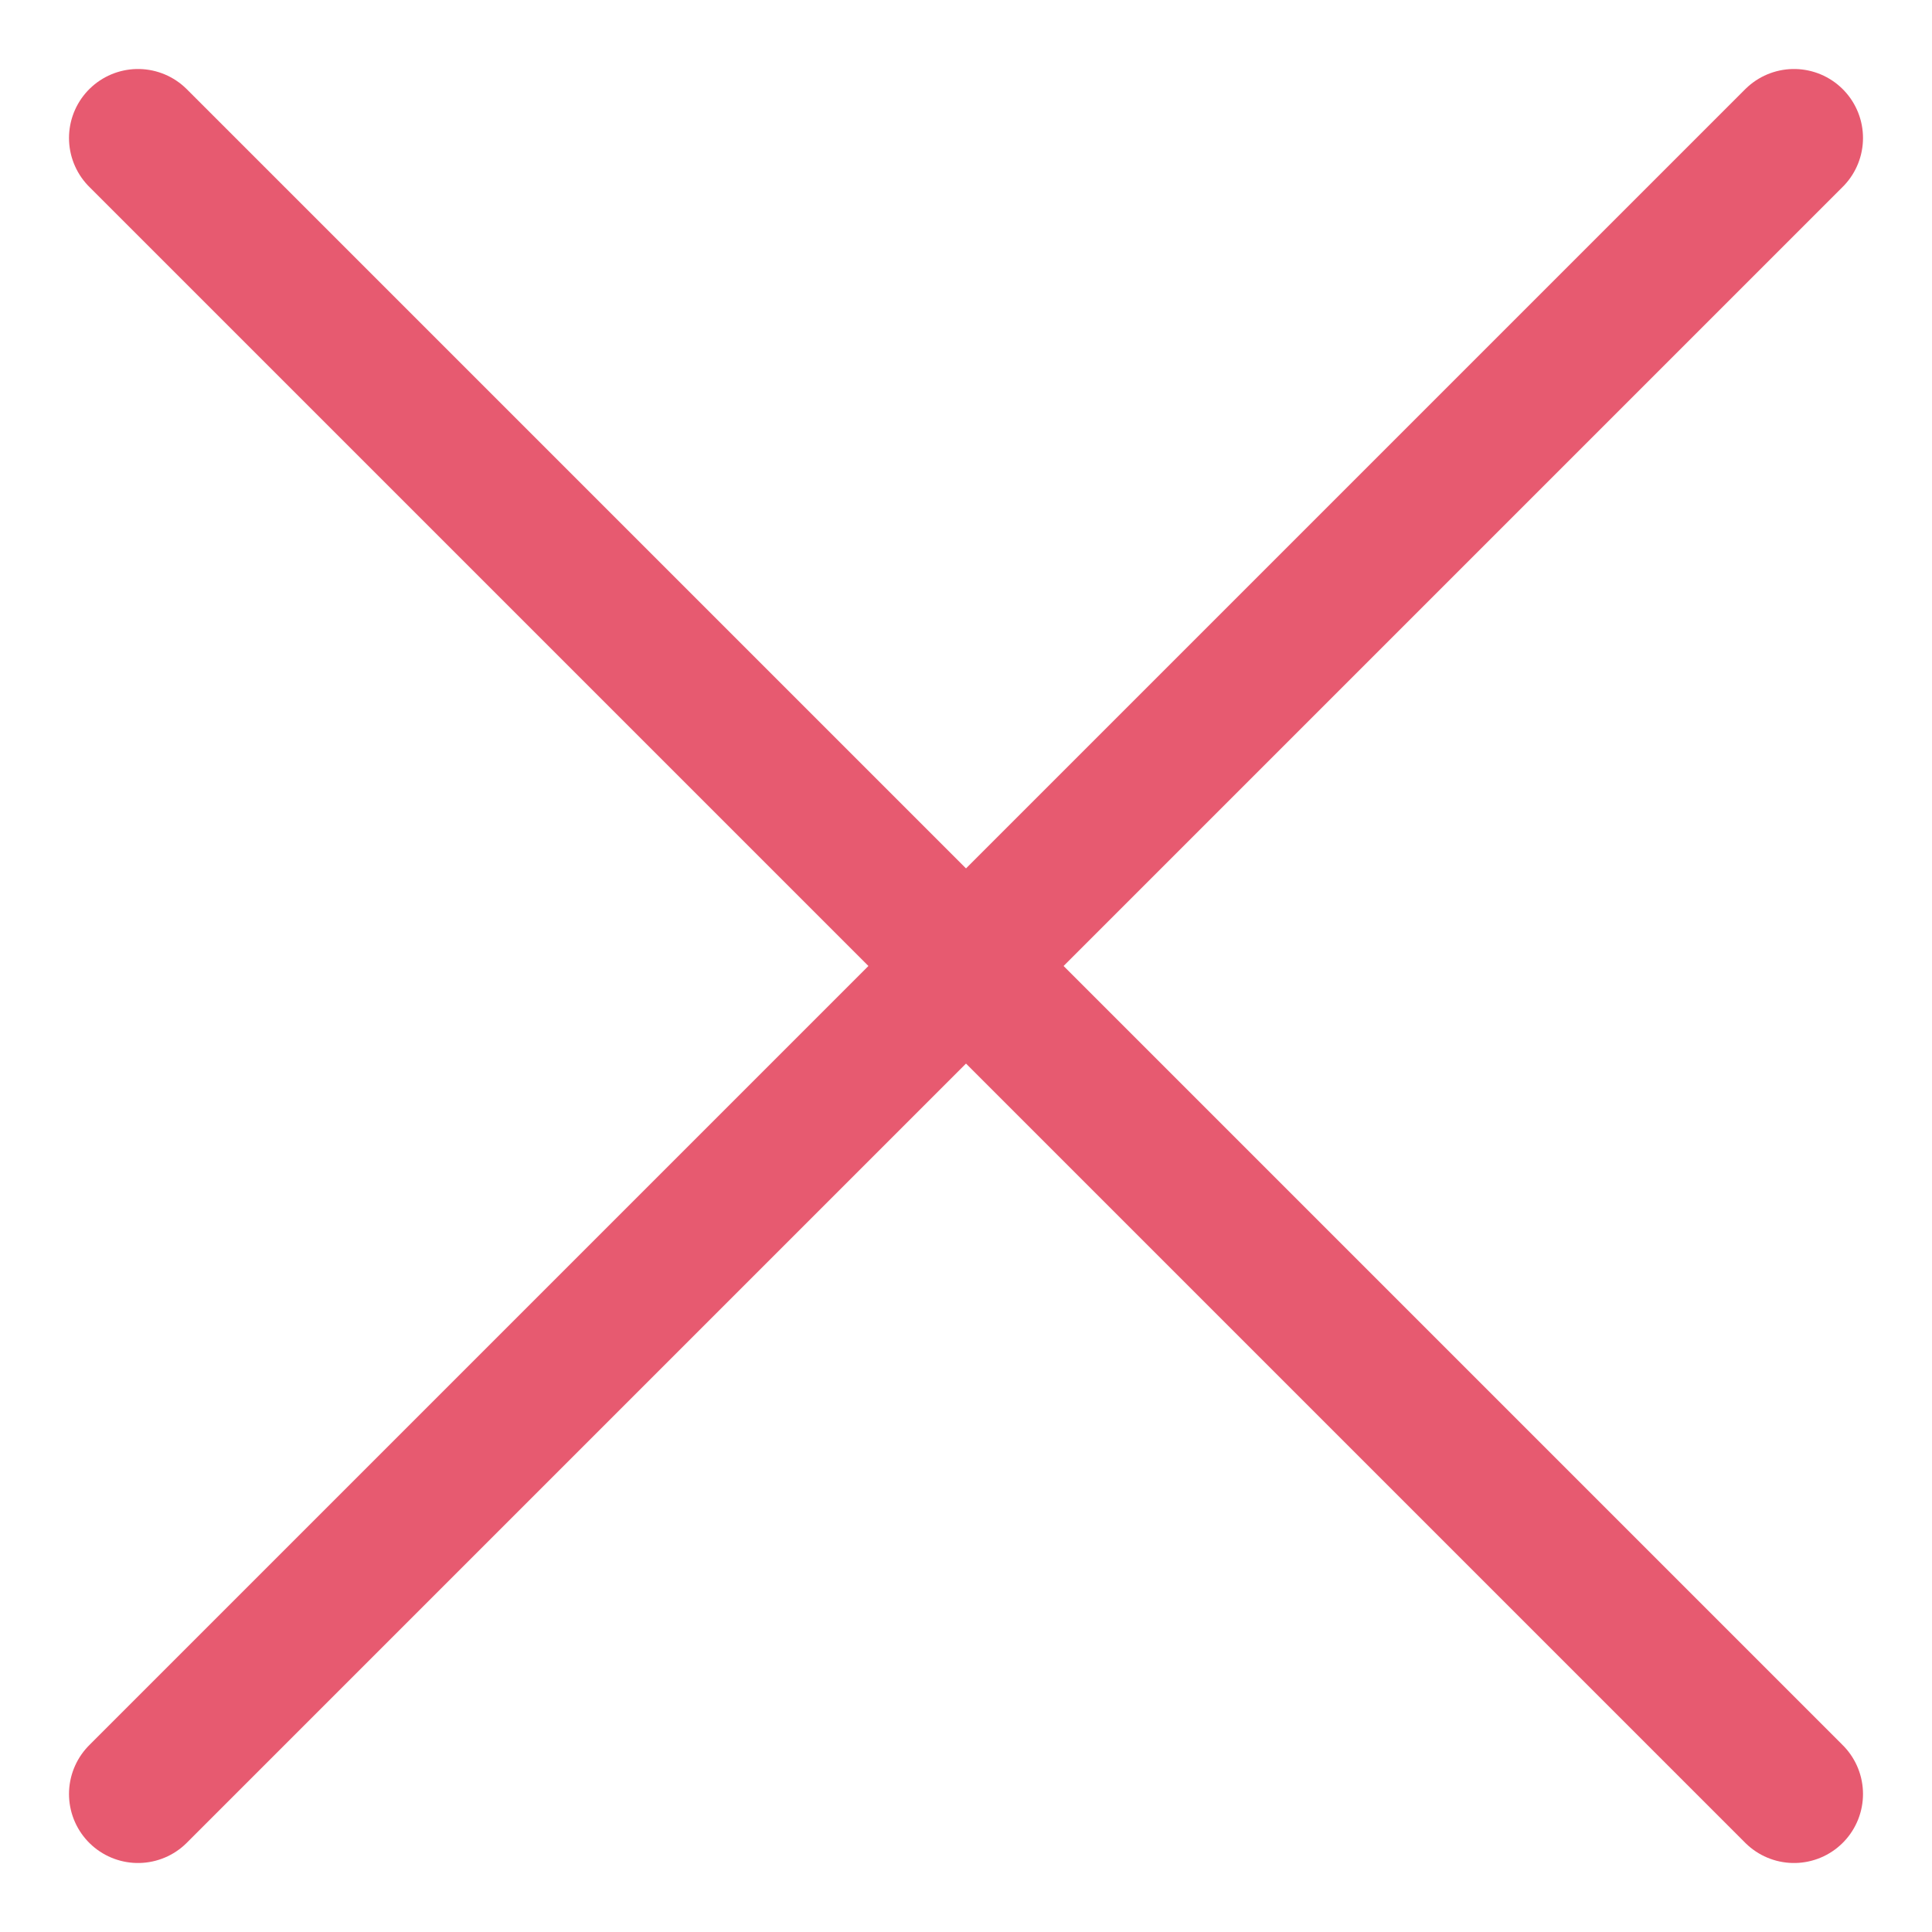 <svg width="14" height="14" viewBox="0 0 14 14" fill="none" xmlns="http://www.w3.org/2000/svg">
<path d="M13 1L1 13" stroke="#E75A70" stroke-linecap="round" stroke-linejoin="round"/>
<path d="M1 1L13 13" stroke="#E75A70" stroke-linecap="round" stroke-linejoin="round"/>
</svg>
